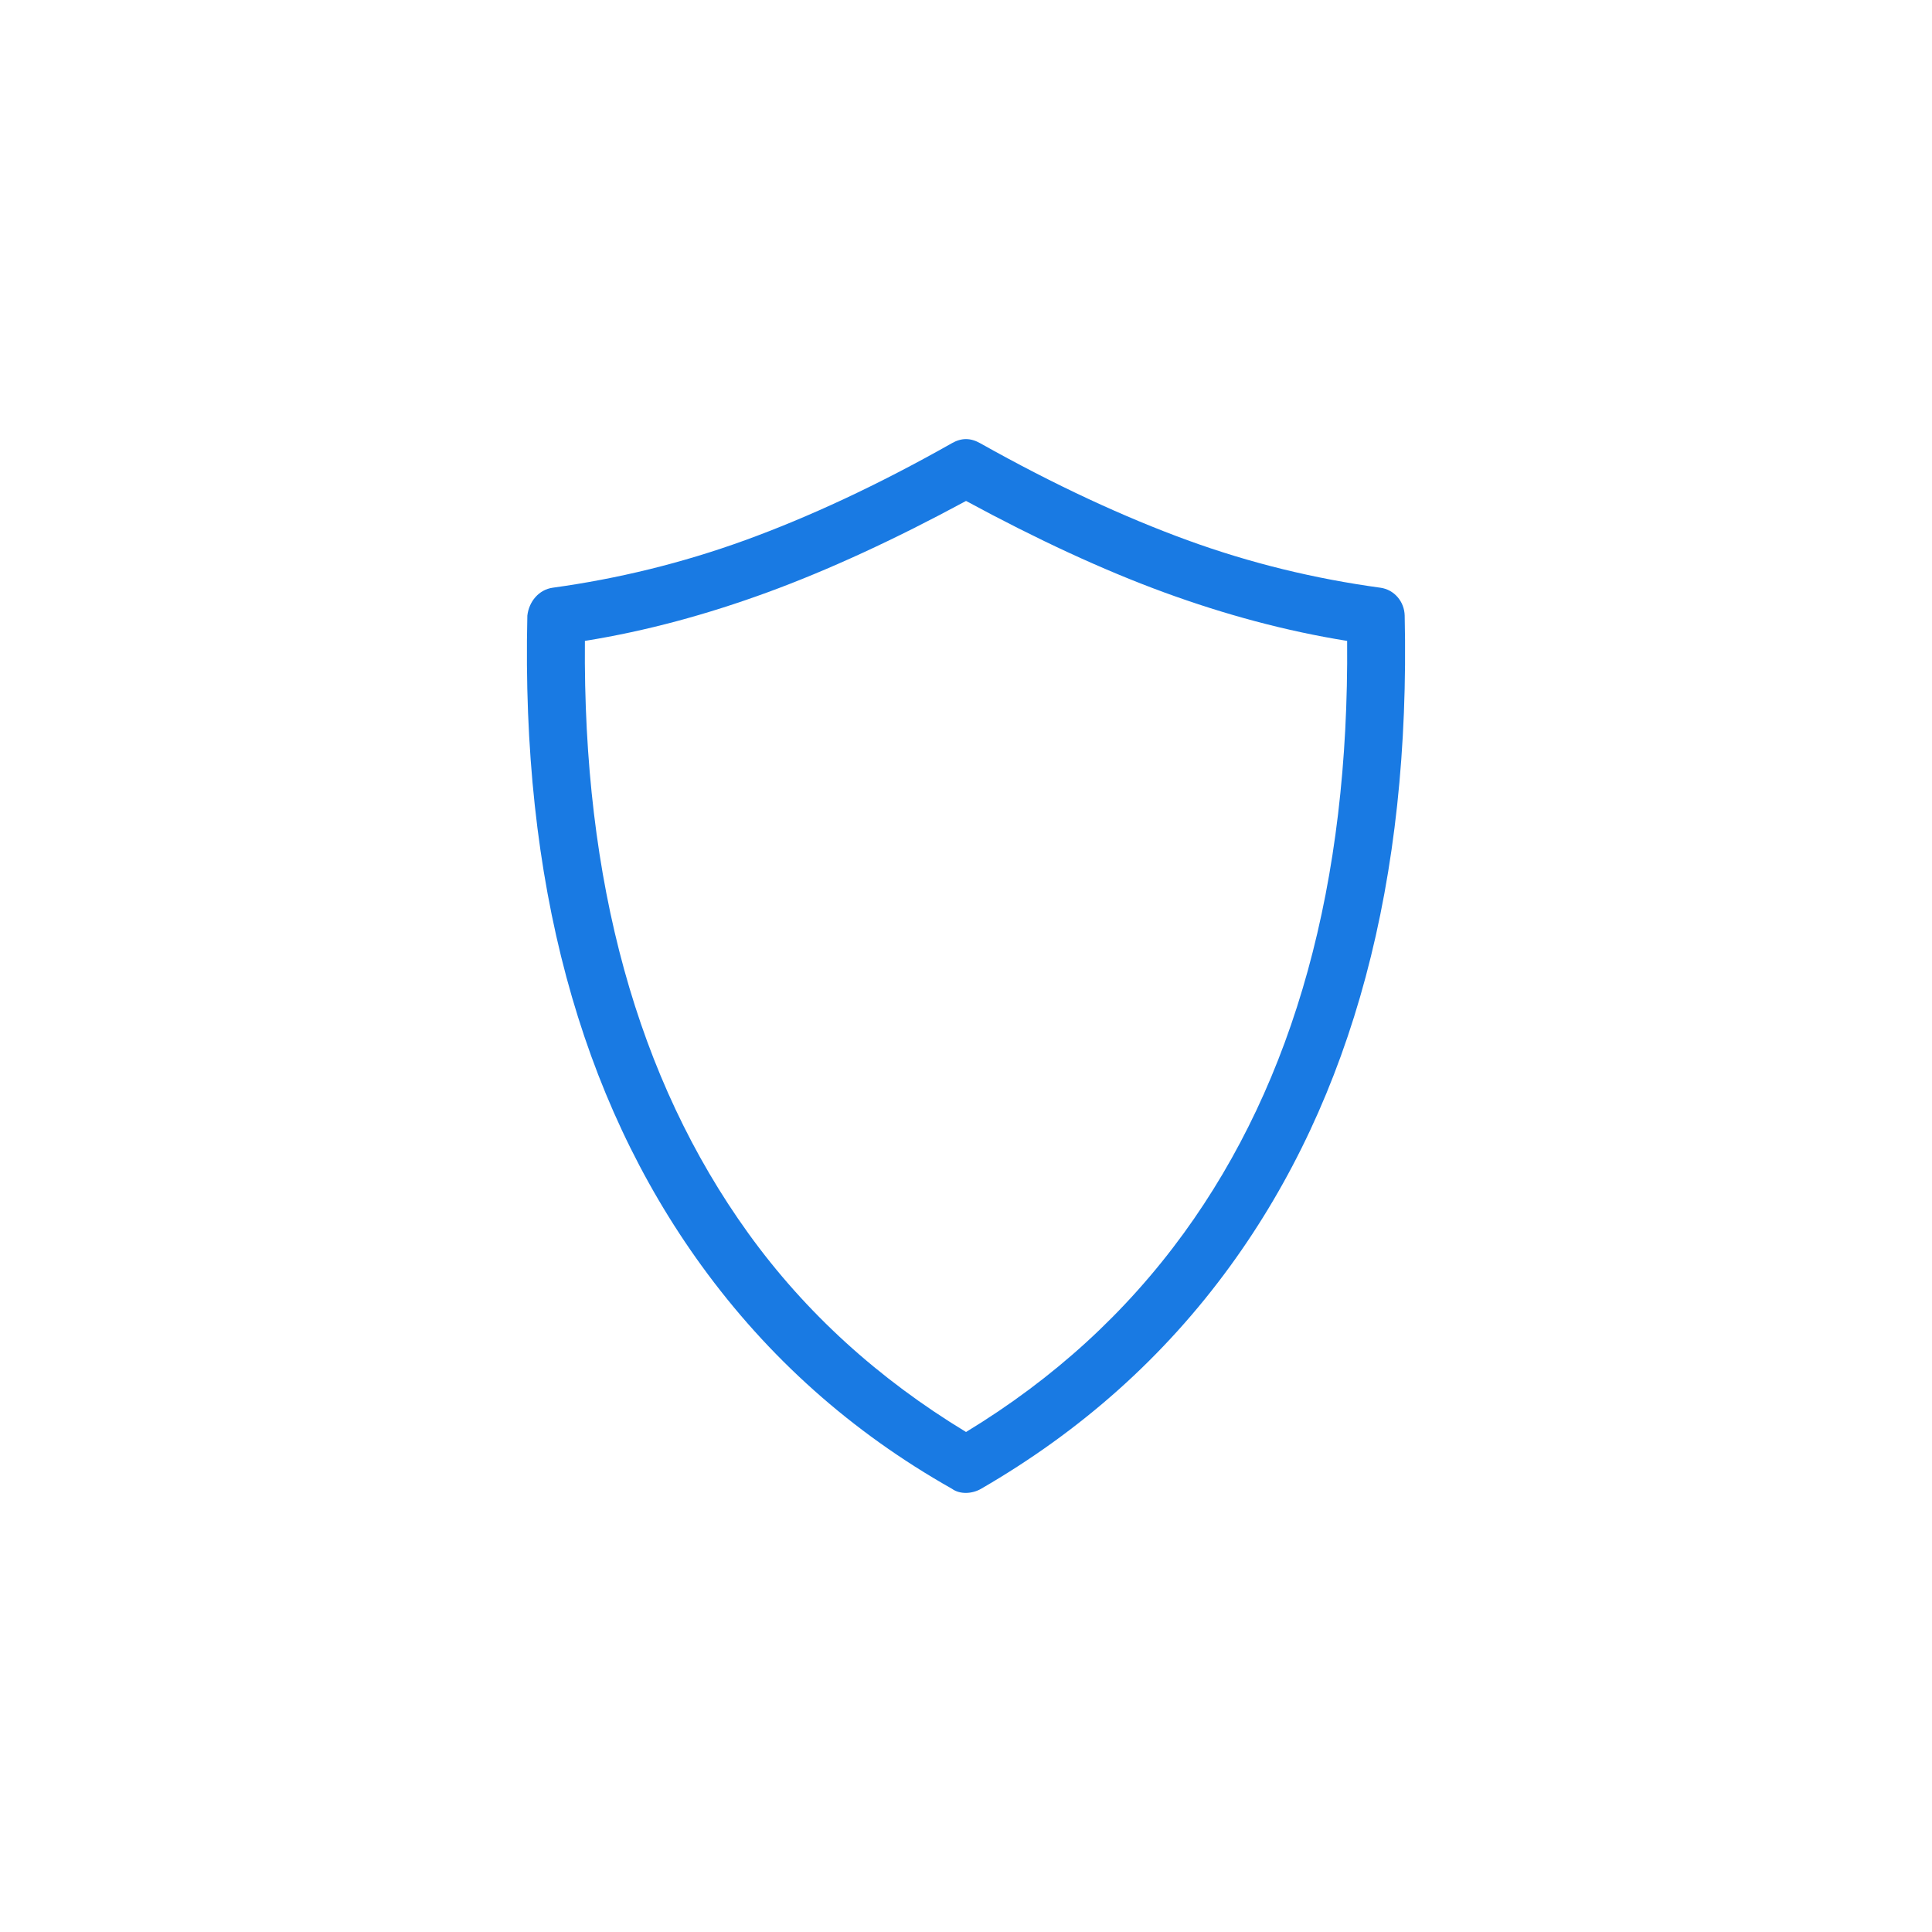 <svg width="66" height="66" viewBox="0 0 66 66" version="1.1" xmlns="http://www.w3.org/2000/svg" xmlns:xlink="http://www.w3.org/1999/xlink">
<title>Group 49</title>
<desc>Created using Figma</desc>
<g id="Canvas" transform="translate(-15982 -1273)">
<g id="Group 49">
<g id="security-badge">
<g id="Group">
<g id="Vector">
<use xlink:href="#path0_fill" transform="translate(16000 1288)" fill="#197AE3"/>
</g>
</g>
</g>
<g id="Ellipse 4.3">
<mask id="mask0_outline_ins">
<use xlink:href="#path1_fill" fill="white" transform="translate(15982 1273)"/>
</mask>
<g mask="url(#mask0_outline_ins)">
<use xlink:href="#path2_stroke_2x" transform="translate(15982 1273)" fill="#197AE3"/>
</g>
</g>
</g>
</g>
<defs>
<path id="path0_fill" d="M 29.986 6.03C 29.975 5.553 29.632 5.142 29.154 5.077C 26.922 4.772 24.721 4.241 22.564 3.454C 20.417 2.671 18.041 1.577 15.479 0.138C 15.153 -0.045 14.847 -0.046 14.522 0.138C 11.978 1.577 9.619 2.668 7.455 3.454C 5.297 4.238 3.097 4.772 0.883 5.077C 0.405 5.143 0.069 5.553 0.015 6.03C -0.197 15.079 1.793 22.483 5.967 28.239C 8.241 31.375 11.086 33.919 14.522 35.86C 14.788 36.054 15.204 36.039 15.514 35.86C 18.924 33.887 21.766 31.361 24.034 28.239C 28.214 22.487 30.188 15.079 29.986 6.03ZM 22.44 27.128C 20.468 29.84 17.994 32.102 15.001 33.919C 12.007 32.102 9.521 29.849 7.561 27.128C 3.764 21.857 1.911 15.114 1.981 6.894C 4.072 6.559 6.144 5.994 8.217 5.236C 10.289 4.477 12.556 3.436 15.001 2.113C 17.445 3.436 19.695 4.477 21.767 5.236C 23.839 5.994 25.929 6.559 28.02 6.894C 28.09 15.168 26.225 21.92 22.44 27.128Z"/>
<path id="path1_fill" d="M 66 33C 66 51.225 51.225 66 33 66C 14.775 66 0 51.225 0 33C 0 14.775 14.775 0 33 0C 51.225 0 66 14.775 66 33Z"/>
<path id="path2_stroke_2x" d="M 65 33C 65 50.673 50.673 65 33 65L 33 67C 51.778 67 67 51.778 67 33L 65 33ZM 33 65C 15.327 65 1 50.673 1 33L -1 33C -1 51.778 14.222 67 33 67L 33 65ZM 1 33C 1 15.327 15.327 1 33 1L 33 -1C 14.222 -1 -1 14.222 -1 33L 1 33ZM 33 1C 50.673 1 65 15.327 65 33L 67 33C 67 14.222 51.778 -1 33 -1L 33 1Z"/>
</defs>
</svg>
